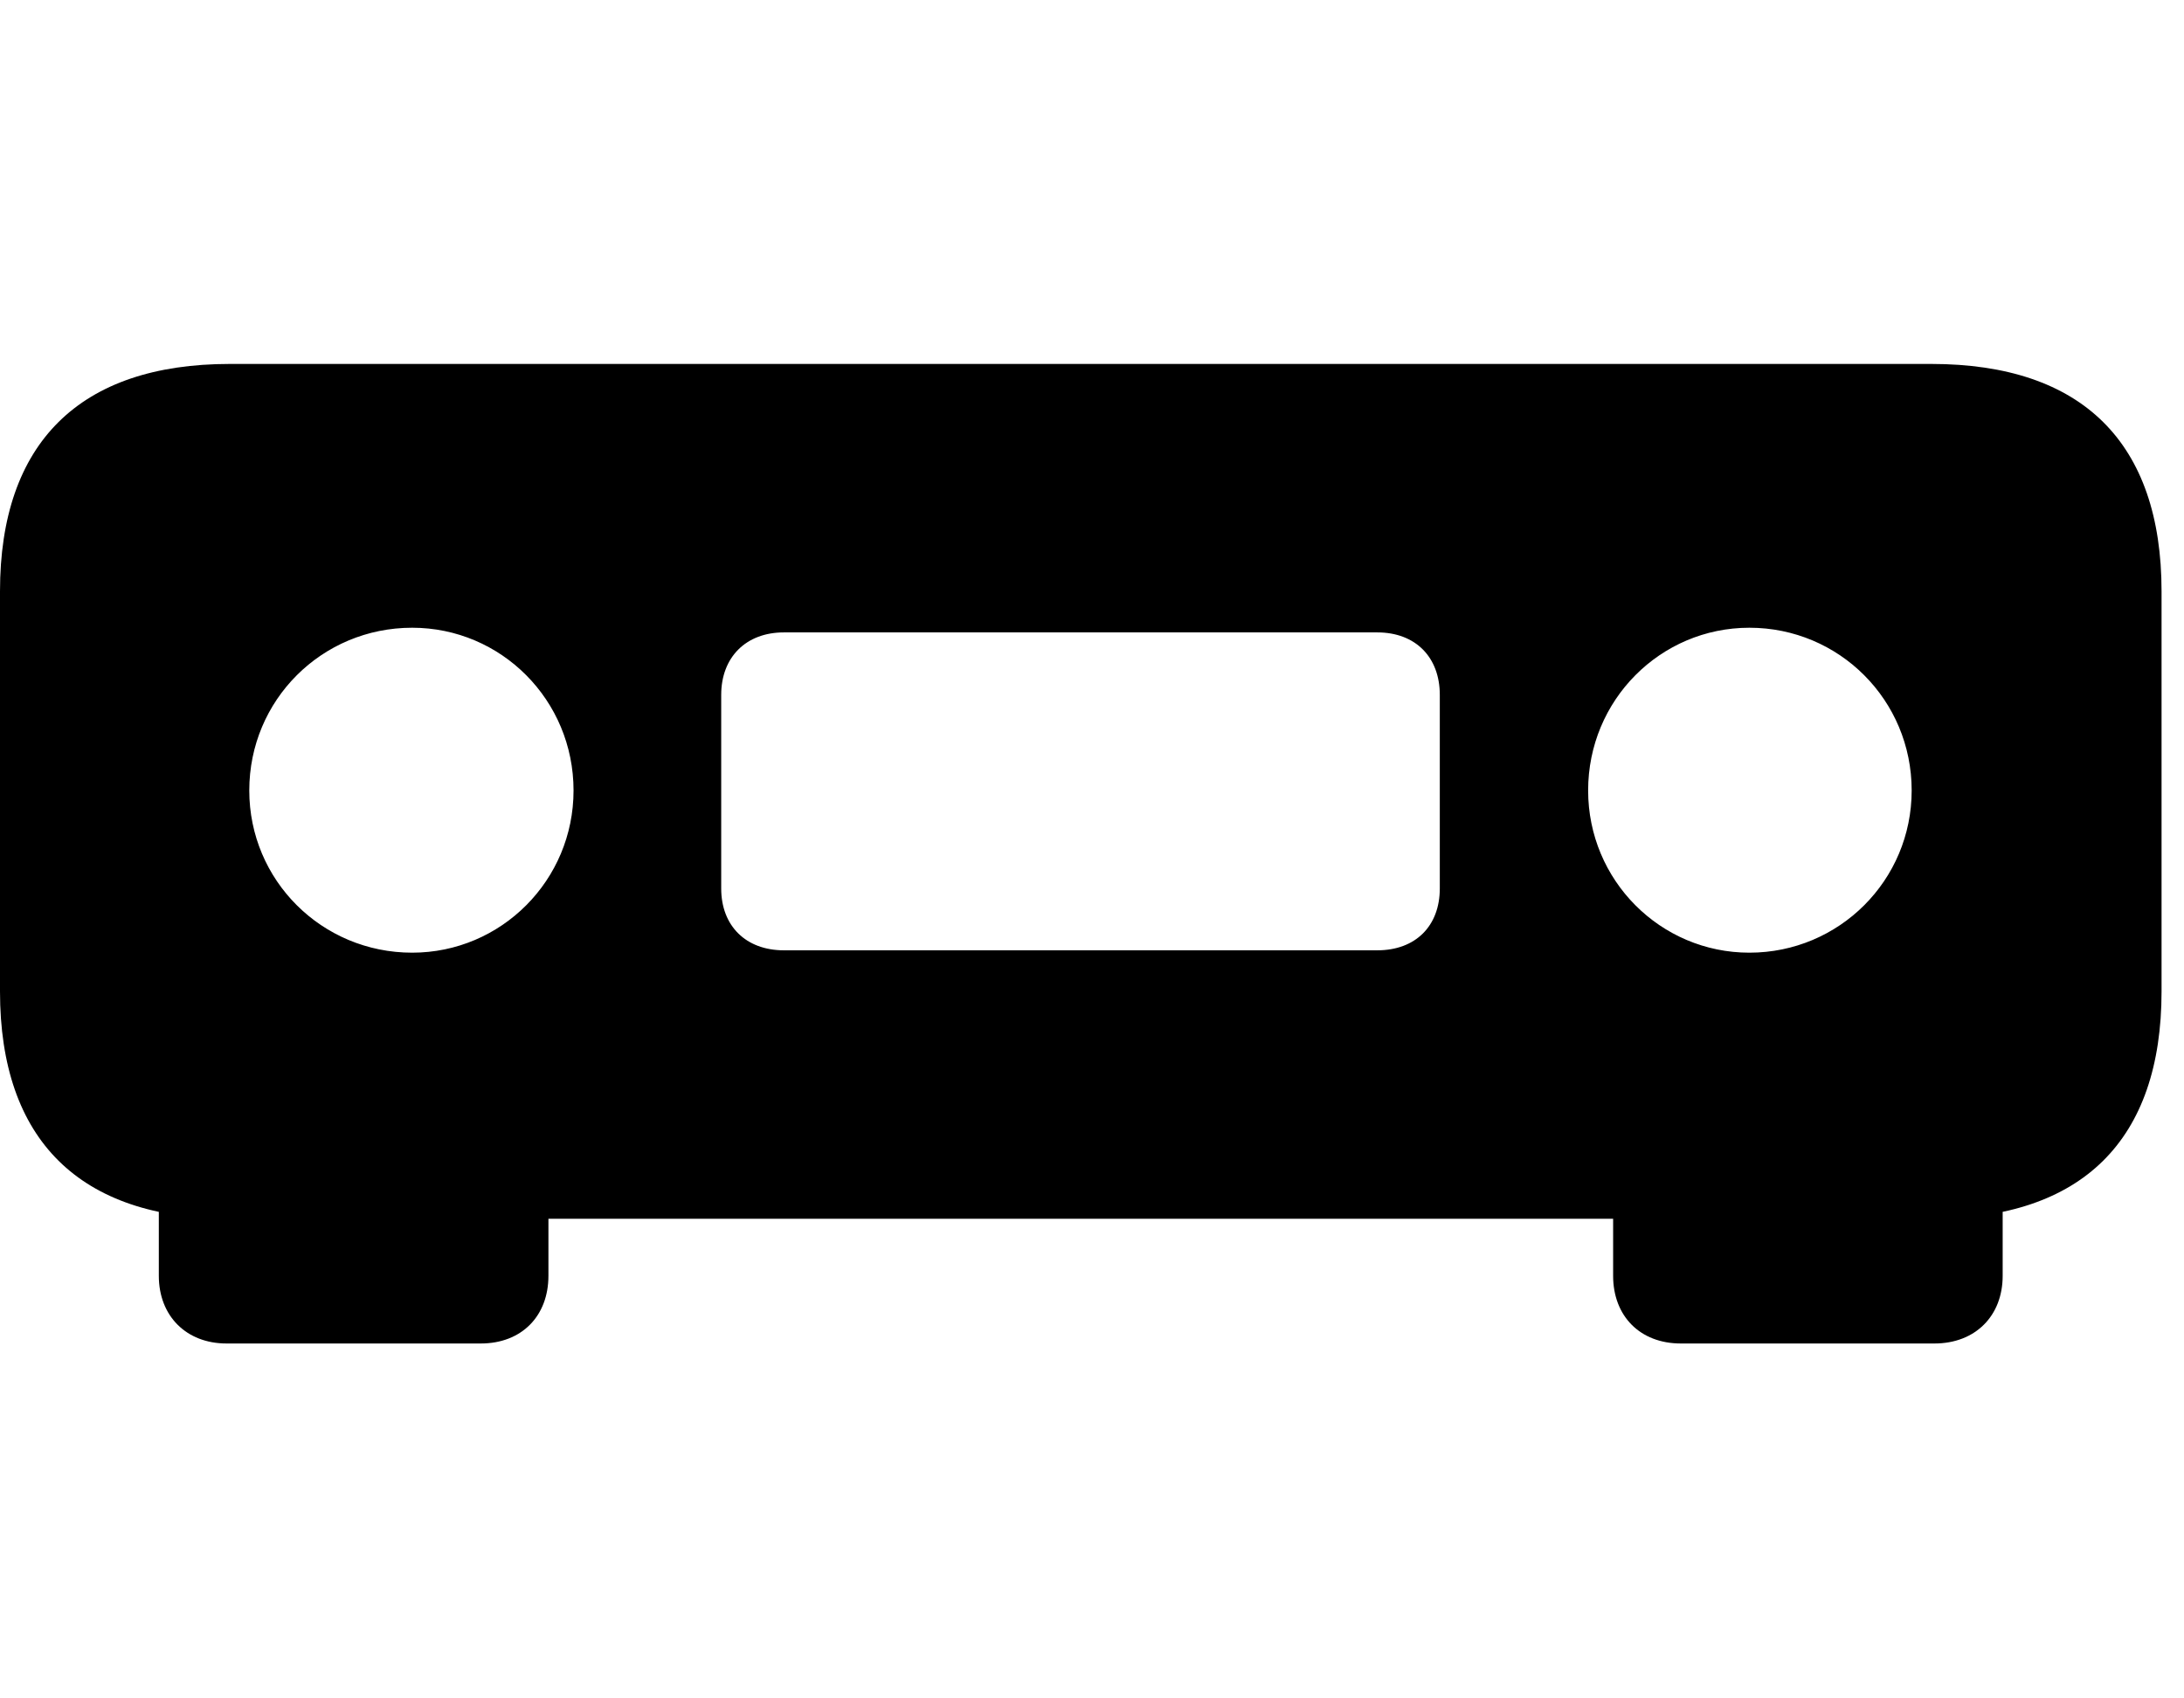 <svg width="36" height="28" viewBox="0 0 36 28" fill="none" xmlns="http://www.w3.org/2000/svg">
<path d="M3.788 20.093H31.833C34.324 20.093 35.63 18.796 35.63 16.344V9.749C35.63 7.299 34.324 6 31.833 6H3.788C1.316 6 0 7.299 0 9.749V16.344C0 18.796 1.316 20.093 3.788 20.093ZM6.794 15.706C5.304 15.706 4.109 14.513 4.109 13.032C4.109 11.542 5.304 10.349 6.794 10.349C8.261 10.349 9.454 11.542 9.454 13.032C9.454 14.513 8.261 15.706 6.794 15.706ZM12.92 15.667C12.297 15.667 11.888 15.267 11.888 14.647V11.456C11.888 10.835 12.297 10.426 12.92 10.426H22.703C23.333 10.426 23.733 10.835 23.733 11.456V14.647C23.733 15.267 23.333 15.667 22.703 15.667H12.92ZM28.836 15.706C27.369 15.706 26.178 14.513 26.178 13.032C26.178 11.542 27.369 10.349 28.836 10.349C30.316 10.349 31.511 11.542 31.511 13.032C31.511 14.513 30.316 15.706 28.836 15.706ZM9.04 19.162H2.618V21.034C2.618 21.695 3.071 22.149 3.733 22.149H7.925C8.6 22.149 9.04 21.695 9.04 21.034V19.162ZM26.59 19.162V21.034C26.59 21.695 27.032 22.149 27.705 22.149H31.887C32.559 22.149 33.011 21.695 33.011 21.034V19.162H26.59Z" fill="black"/>
</svg>
